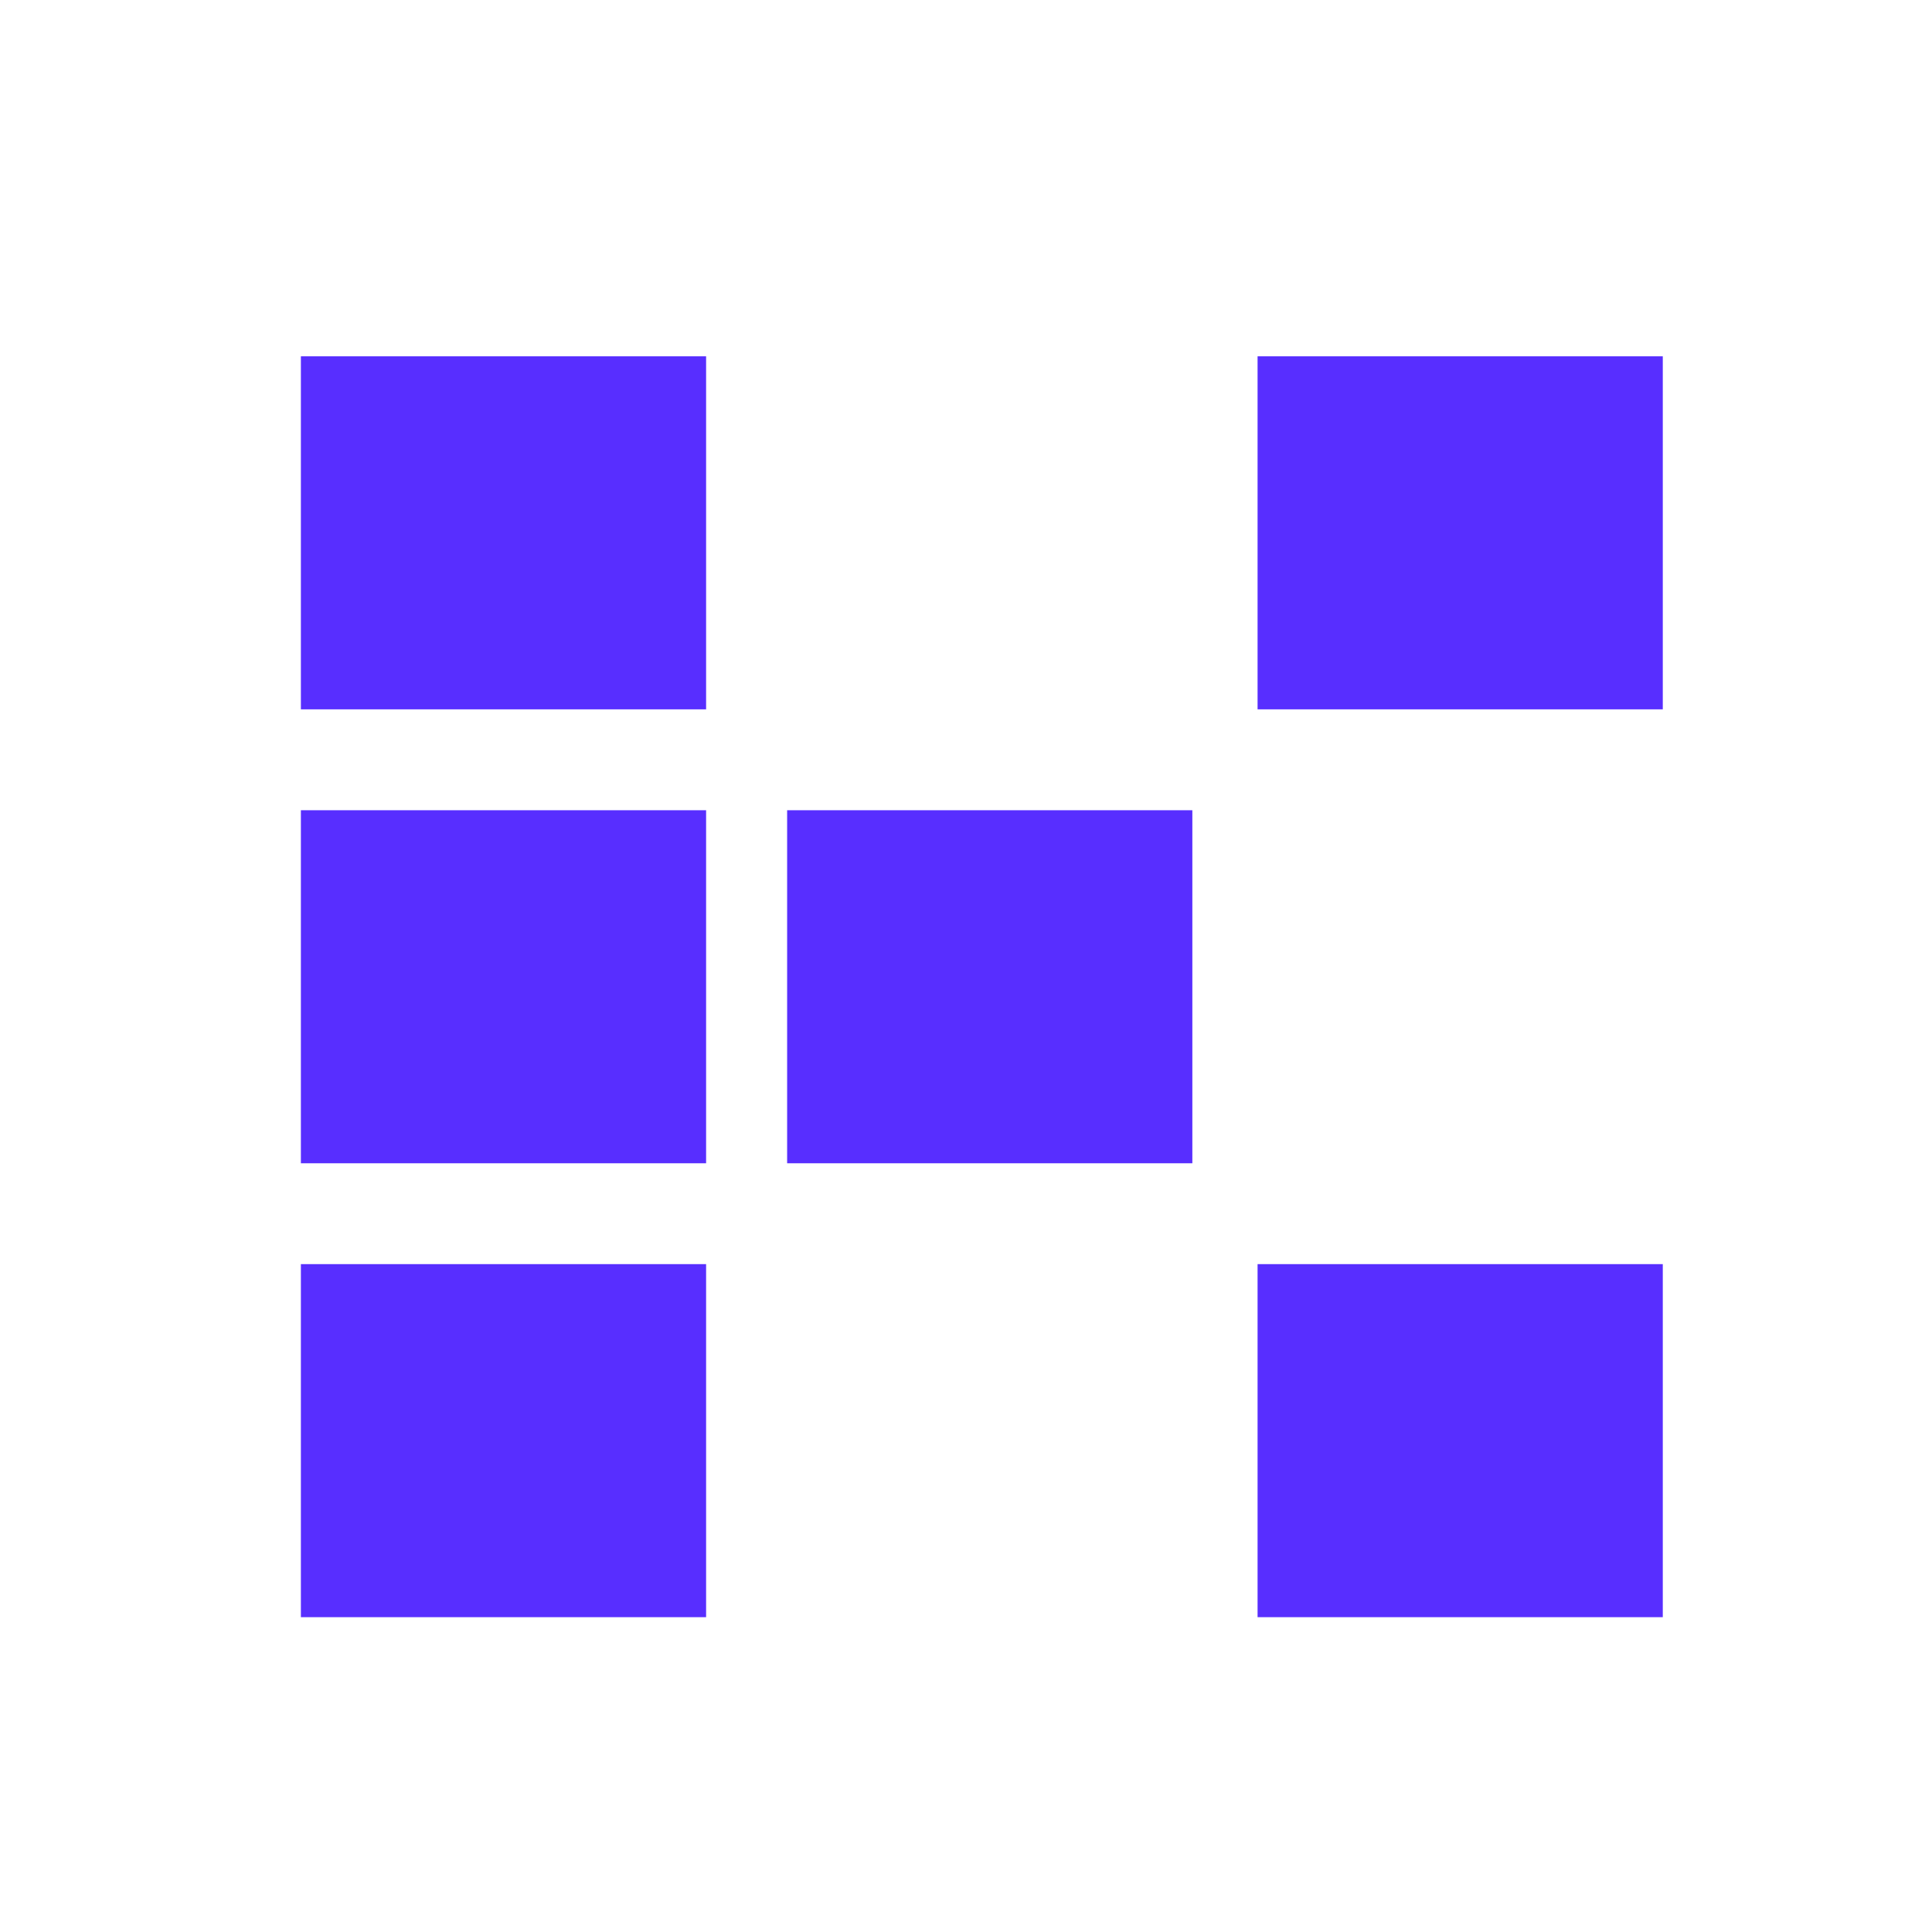 <svg class="icon" width="105" height="105" viewBox="-19 -17 122 111" fill="none" xmlns="http://www.w3.org/2000/svg">
  <path d="M25.588 0H0V22.293H25.588V0Z" fill="#582EFF"/>
  <path d="M25.588 57.326H0V79.62H25.588V57.326Z" fill="#582EFF"/>
  <path d="M86 0H60.412V22.293H86V0Z" fill="#582EFF"/>
  <path d="M86 57.326H60.412V79.62H86V57.326Z" fill="#582EFF"/>
  <path d="M25.588 28.664H0V50.957H25.588V28.664Z" fill="#582EFF"/>
  <path d="M56.293 28.664H30.705V50.957H56.293V28.664Z" fill="#582EFF"/>
</svg>